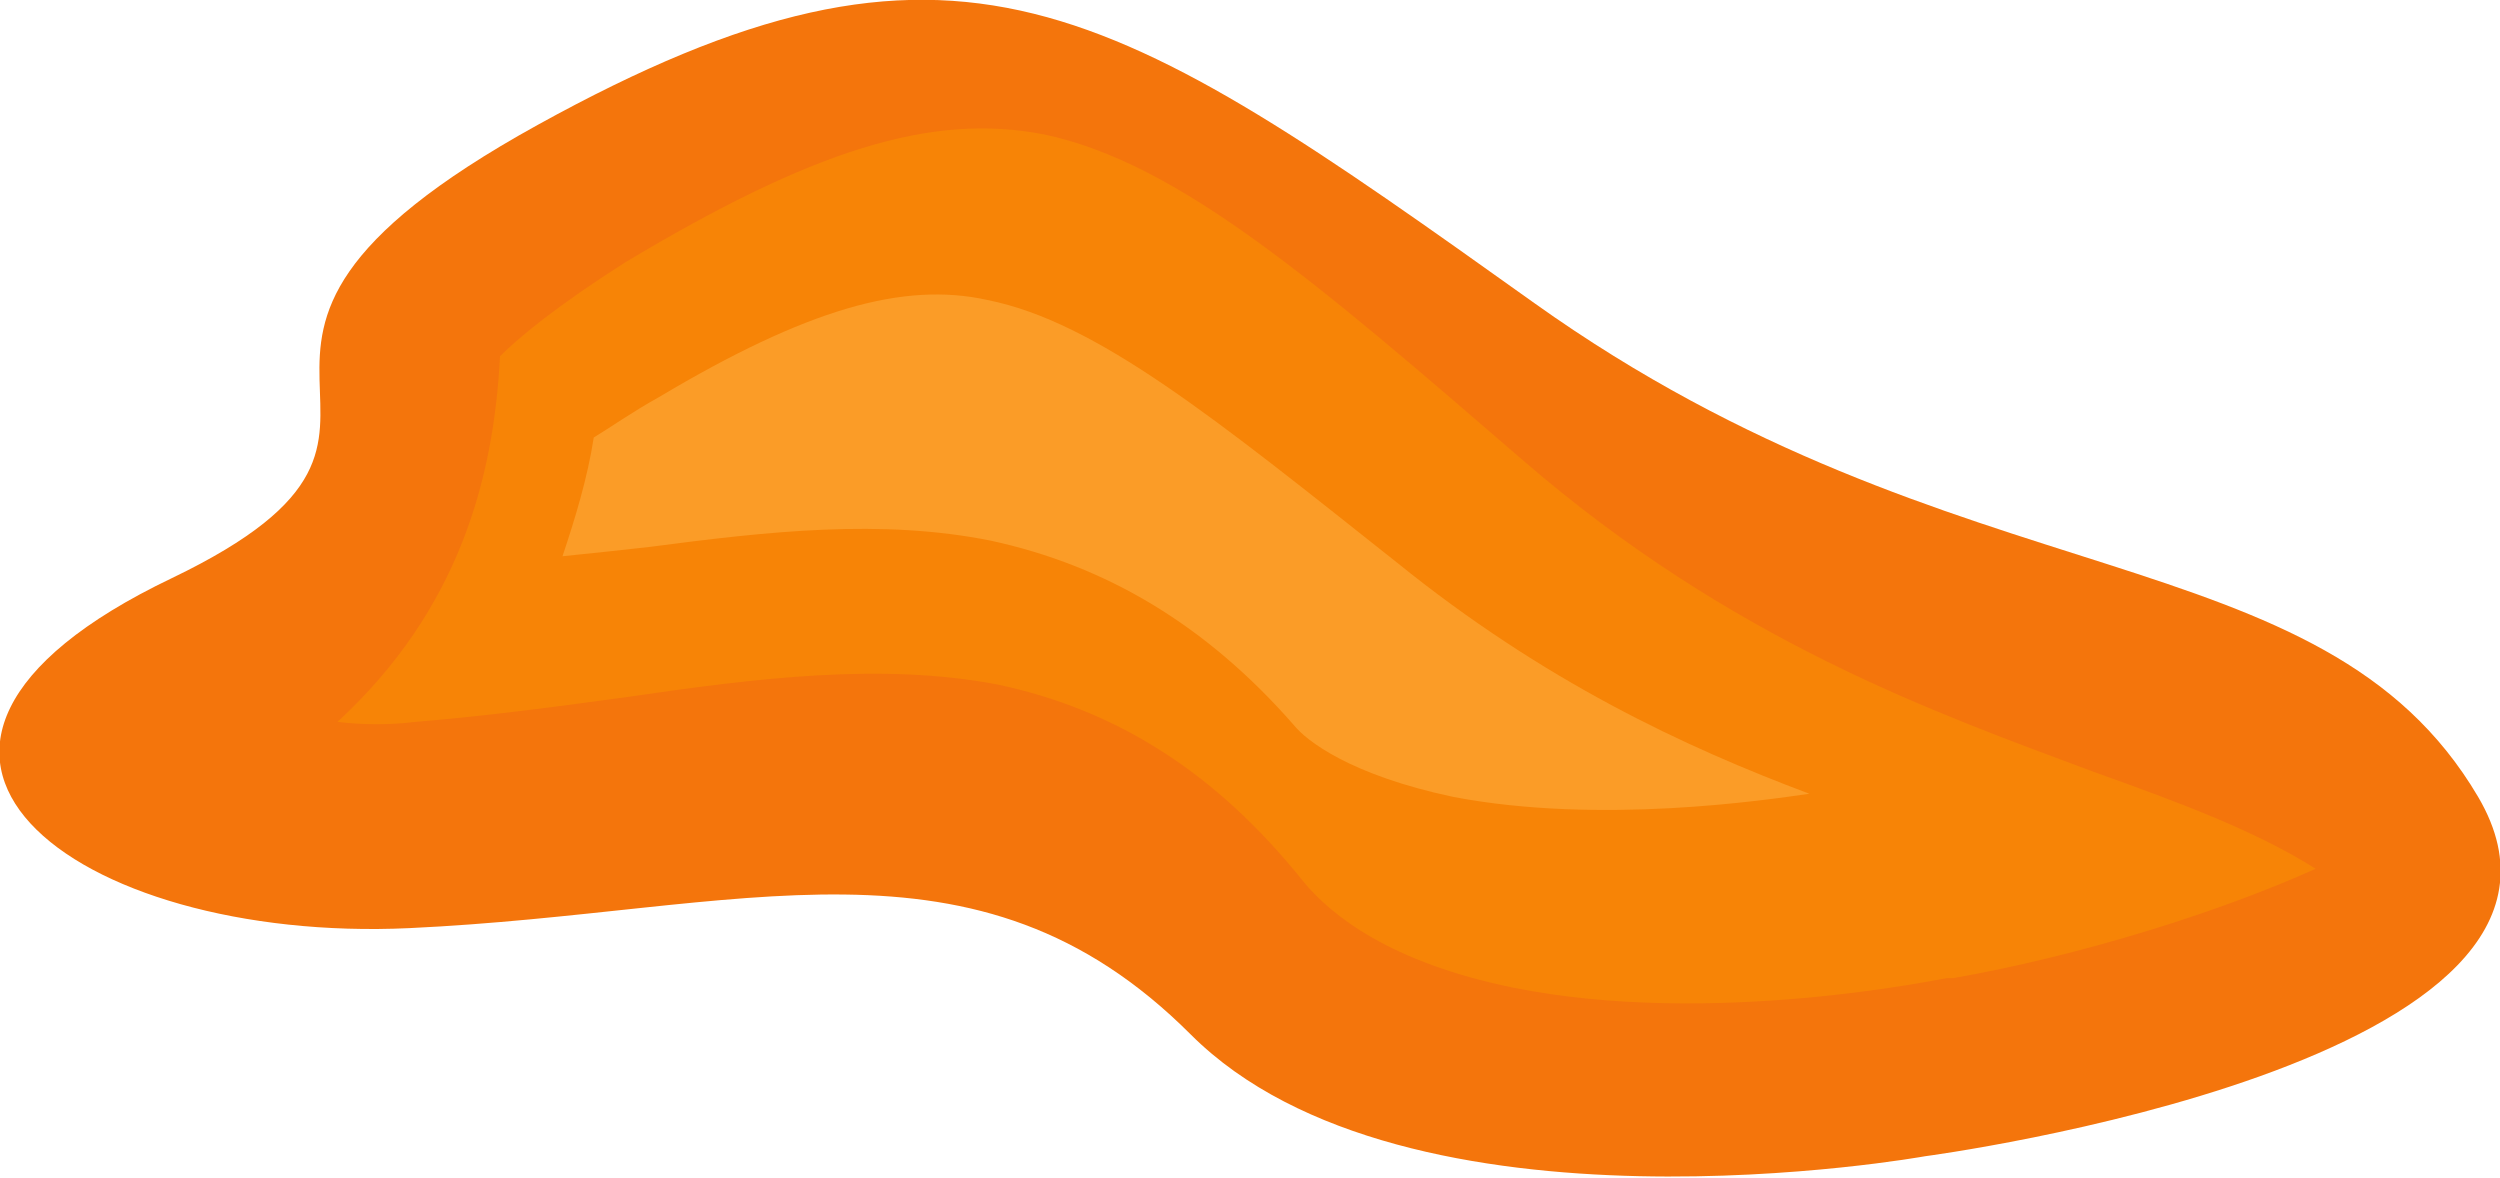 <?xml version="1.0" encoding="utf-8"?>
<!-- Generator: Adobe Illustrator 19.1.0, SVG Export Plug-In . SVG Version: 6.00 Build 0)  -->
<svg version="1.1" xmlns="http://www.w3.org/2000/svg" xmlns:xlink="http://www.w3.org/1999/xlink" x="0px" y="0px"
	 viewBox="0 0 80 37.7" enable-background="new 0 0 80 37.7" xml:space="preserve">
<g id="Layer_1">
</g>
<g id="L3_x5F_s8">
</g>
<g id="L3_x5F_s7">
</g>
<g id="L3_x5F_s6">
</g>
<g id="L3_x5F_s5">
</g>
<g id="L3_x5F_s4">
</g>
<g id="L3_x5F_s3">
</g>
<g id="L3_x5F_s2">
</g>
<g id="L3_x5F_s1">
</g>
<g id="L2_x5F_s8_1_">
	<g>
		<path id="L2_x5F_l3_x5F_s8" fill="#F4750C" d="M61.6,37c0,0,22.7-3,17.7-11.5c-5-8.5-16.6-6.1-30.2-15.8S30.6-3.4,17.2,4
			s-1.3,9.5-11.7,14.5C-6,24,2.4,30.2,13.1,29.7c10.7-0.5,18.1-3.5,25,3.4S61.6,37,61.6,37z"/>
		<path id="L2_x5F_l2_x5F_s8" fill="#F78406" d="M33.4,4.3c4.3,0.9,8.7,4.7,15.3,10.4c6.7,5.8,13.2,8.1,18.3,10
			c2.8,1,5.2,1.9,7.1,3.1c-3.1,1.4-7.6,2.8-11.6,3.5l-0.1,0l-0.1,0c-0.1,0-7.5,1.6-13.9,0.3c-3.9-0.8-5.8-2.3-6.7-3.4
			c-2.8-3.5-6-5.5-9.8-6.3c-3.7-0.7-7.7-0.2-11.8,0.4c-2.2,0.3-4.4,0.6-6.8,0.8c-0.8,0.1-1.7,0.1-2.5,0c3.9-3.6,5-7.8,5.2-11.7
			c0.6-0.6,1.8-1.6,4-3C26,4.8,29.8,3.6,33.4,4.3z"/>
		<path id="L2_x5F_l1_x5F_s8" fill="#FFAE43" fill-opacity="0.55" d="M31.6,9.6c3.5,0.7,7.3,3.8,13.1,8.4c4.7,3.8,9.2,5.9,13.2,7.4
			c-1.4,0.2-6.7,1-11.4,0.1c-3.3-0.7-4.7-1.8-5.1-2.3c-2.8-3.2-6-5.1-9.7-5.9c-3.5-0.7-7.1-0.3-10.9,0.2c-0.9,0.1-1.8,0.2-2.8,0.3
			c0.4-1.2,0.8-2.5,1-3.8c0.5-0.3,1.2-0.8,2.1-1.3C25.8,9.9,28.9,9,31.6,9.6z"/>
		<rect id="L2_x5F_s8_x5F_c" x="31.1" y="13" fill="none" width="3.8" height="3.8"/>
	</g>
</g>
<g id="L2_x5F_s7">
</g>
<g id="L2_x5F_s6">
</g>
<g id="L2_x5F_s5">
</g>
<g id="L2_x5F_s4">
</g>
<g id="L2_x5F_s3">
</g>
<g id="L2_x5F_s2">
</g>
<g id="L2_x5F_s1">
</g>
<g id="L1_x5F_s8">
</g>
<g id="L1_x5F_s7">
</g>
<g id="L1_x5F_s6">
</g>
<g id="L1_x5F_s5">
</g>
<g id="L1_x5F_s4">
</g>
<g id="L1_x5F_s3">
</g>
<g id="L1_x5F_s2">
</g>
<g id="L1_x5F_s1">
</g>
</svg>
